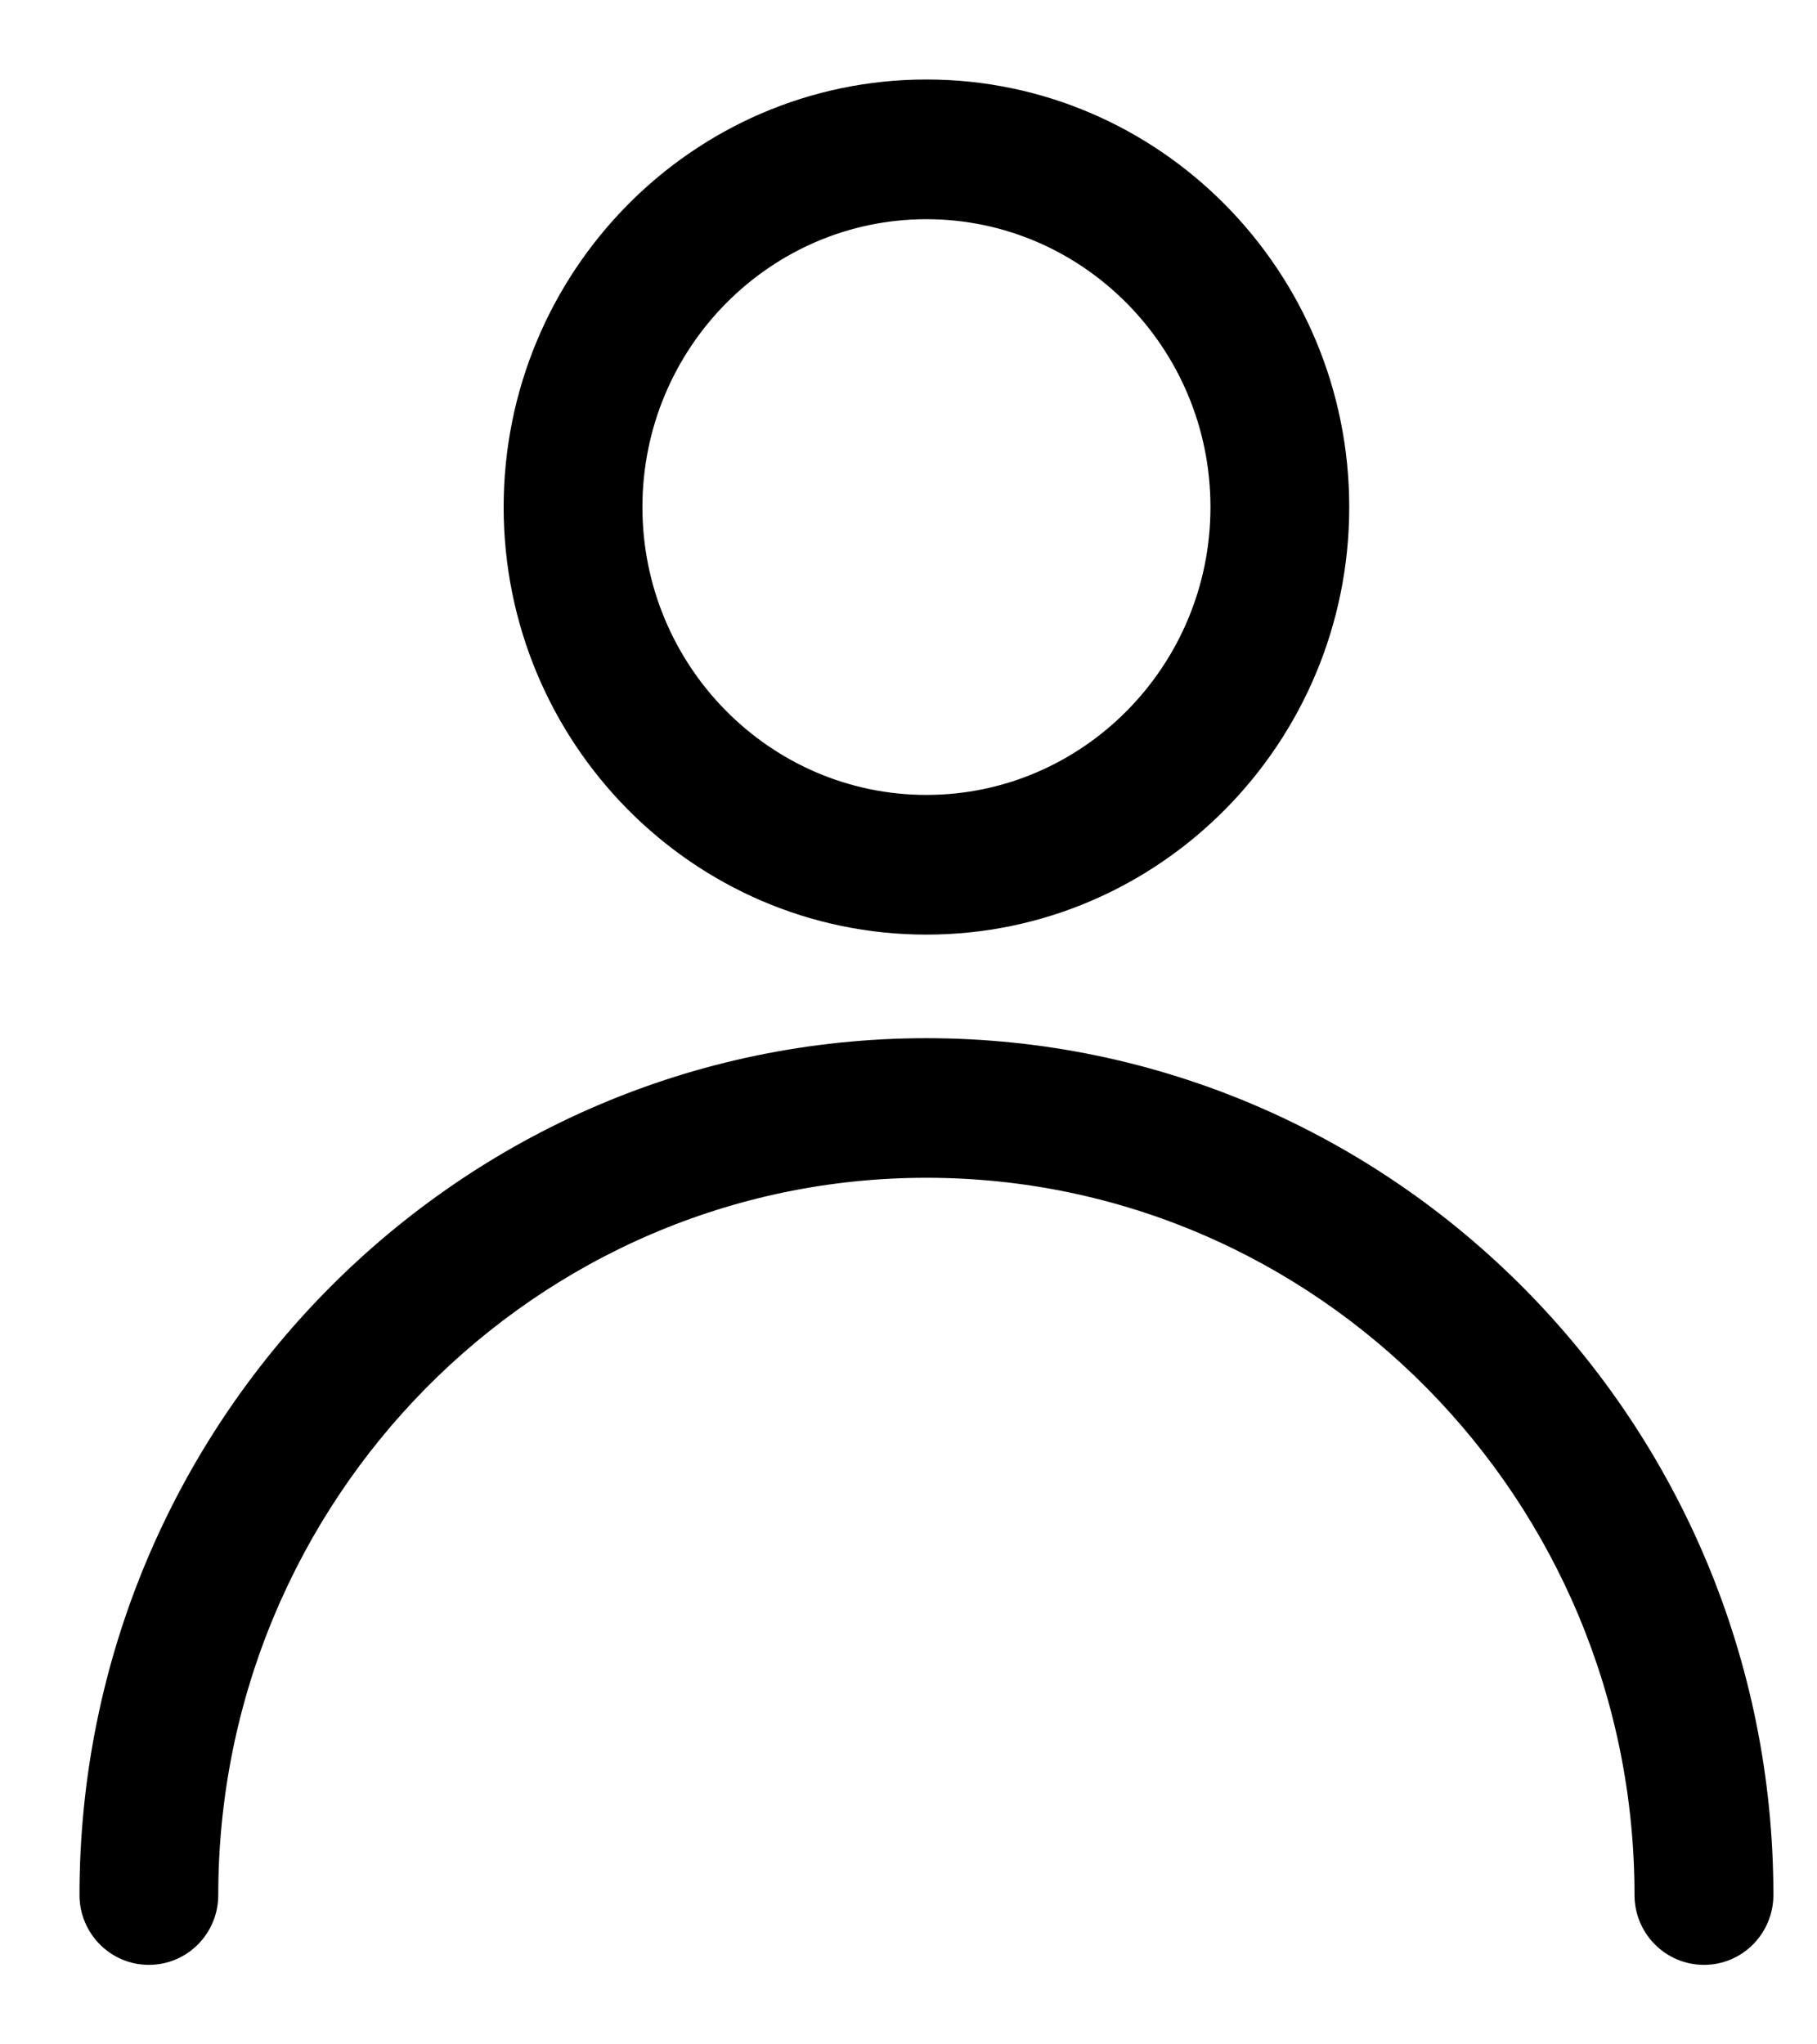 <svg width="16" height="18" viewBox="0 0 16 18" fill="none" xmlns="http://www.w3.org/2000/svg">
<path d="M8.158 9.291C4.127 9.291 0.85 12.609 0.85 16.685C0.85 16.94 1.055 17.15 1.311 17.15C1.568 17.15 1.772 16.94 1.772 16.685C1.772 13.119 4.639 10.22 8.158 10.22C11.677 10.22 14.543 13.119 14.543 16.685C14.543 16.94 14.748 17.15 15.005 17.15C15.261 17.15 15.466 16.94 15.466 16.685C15.466 12.609 12.189 9.291 8.158 9.291Z" fill="black" stroke="black" stroke-width="0.3"/>
<path d="M8.158 0.85C6.186 0.85 4.585 2.473 4.585 4.465C4.585 6.457 6.186 8.079 8.158 8.079C10.13 8.079 11.731 6.457 11.731 4.465C11.731 2.473 10.13 0.85 8.158 0.85ZM8.158 7.149C6.698 7.149 5.507 5.946 5.507 4.465C5.507 2.983 6.698 1.78 8.158 1.78C9.618 1.78 10.809 2.983 10.809 4.465C10.809 5.946 9.618 7.149 8.158 7.149Z" fill="black" stroke="black" stroke-width="0.3"/>
</svg>
